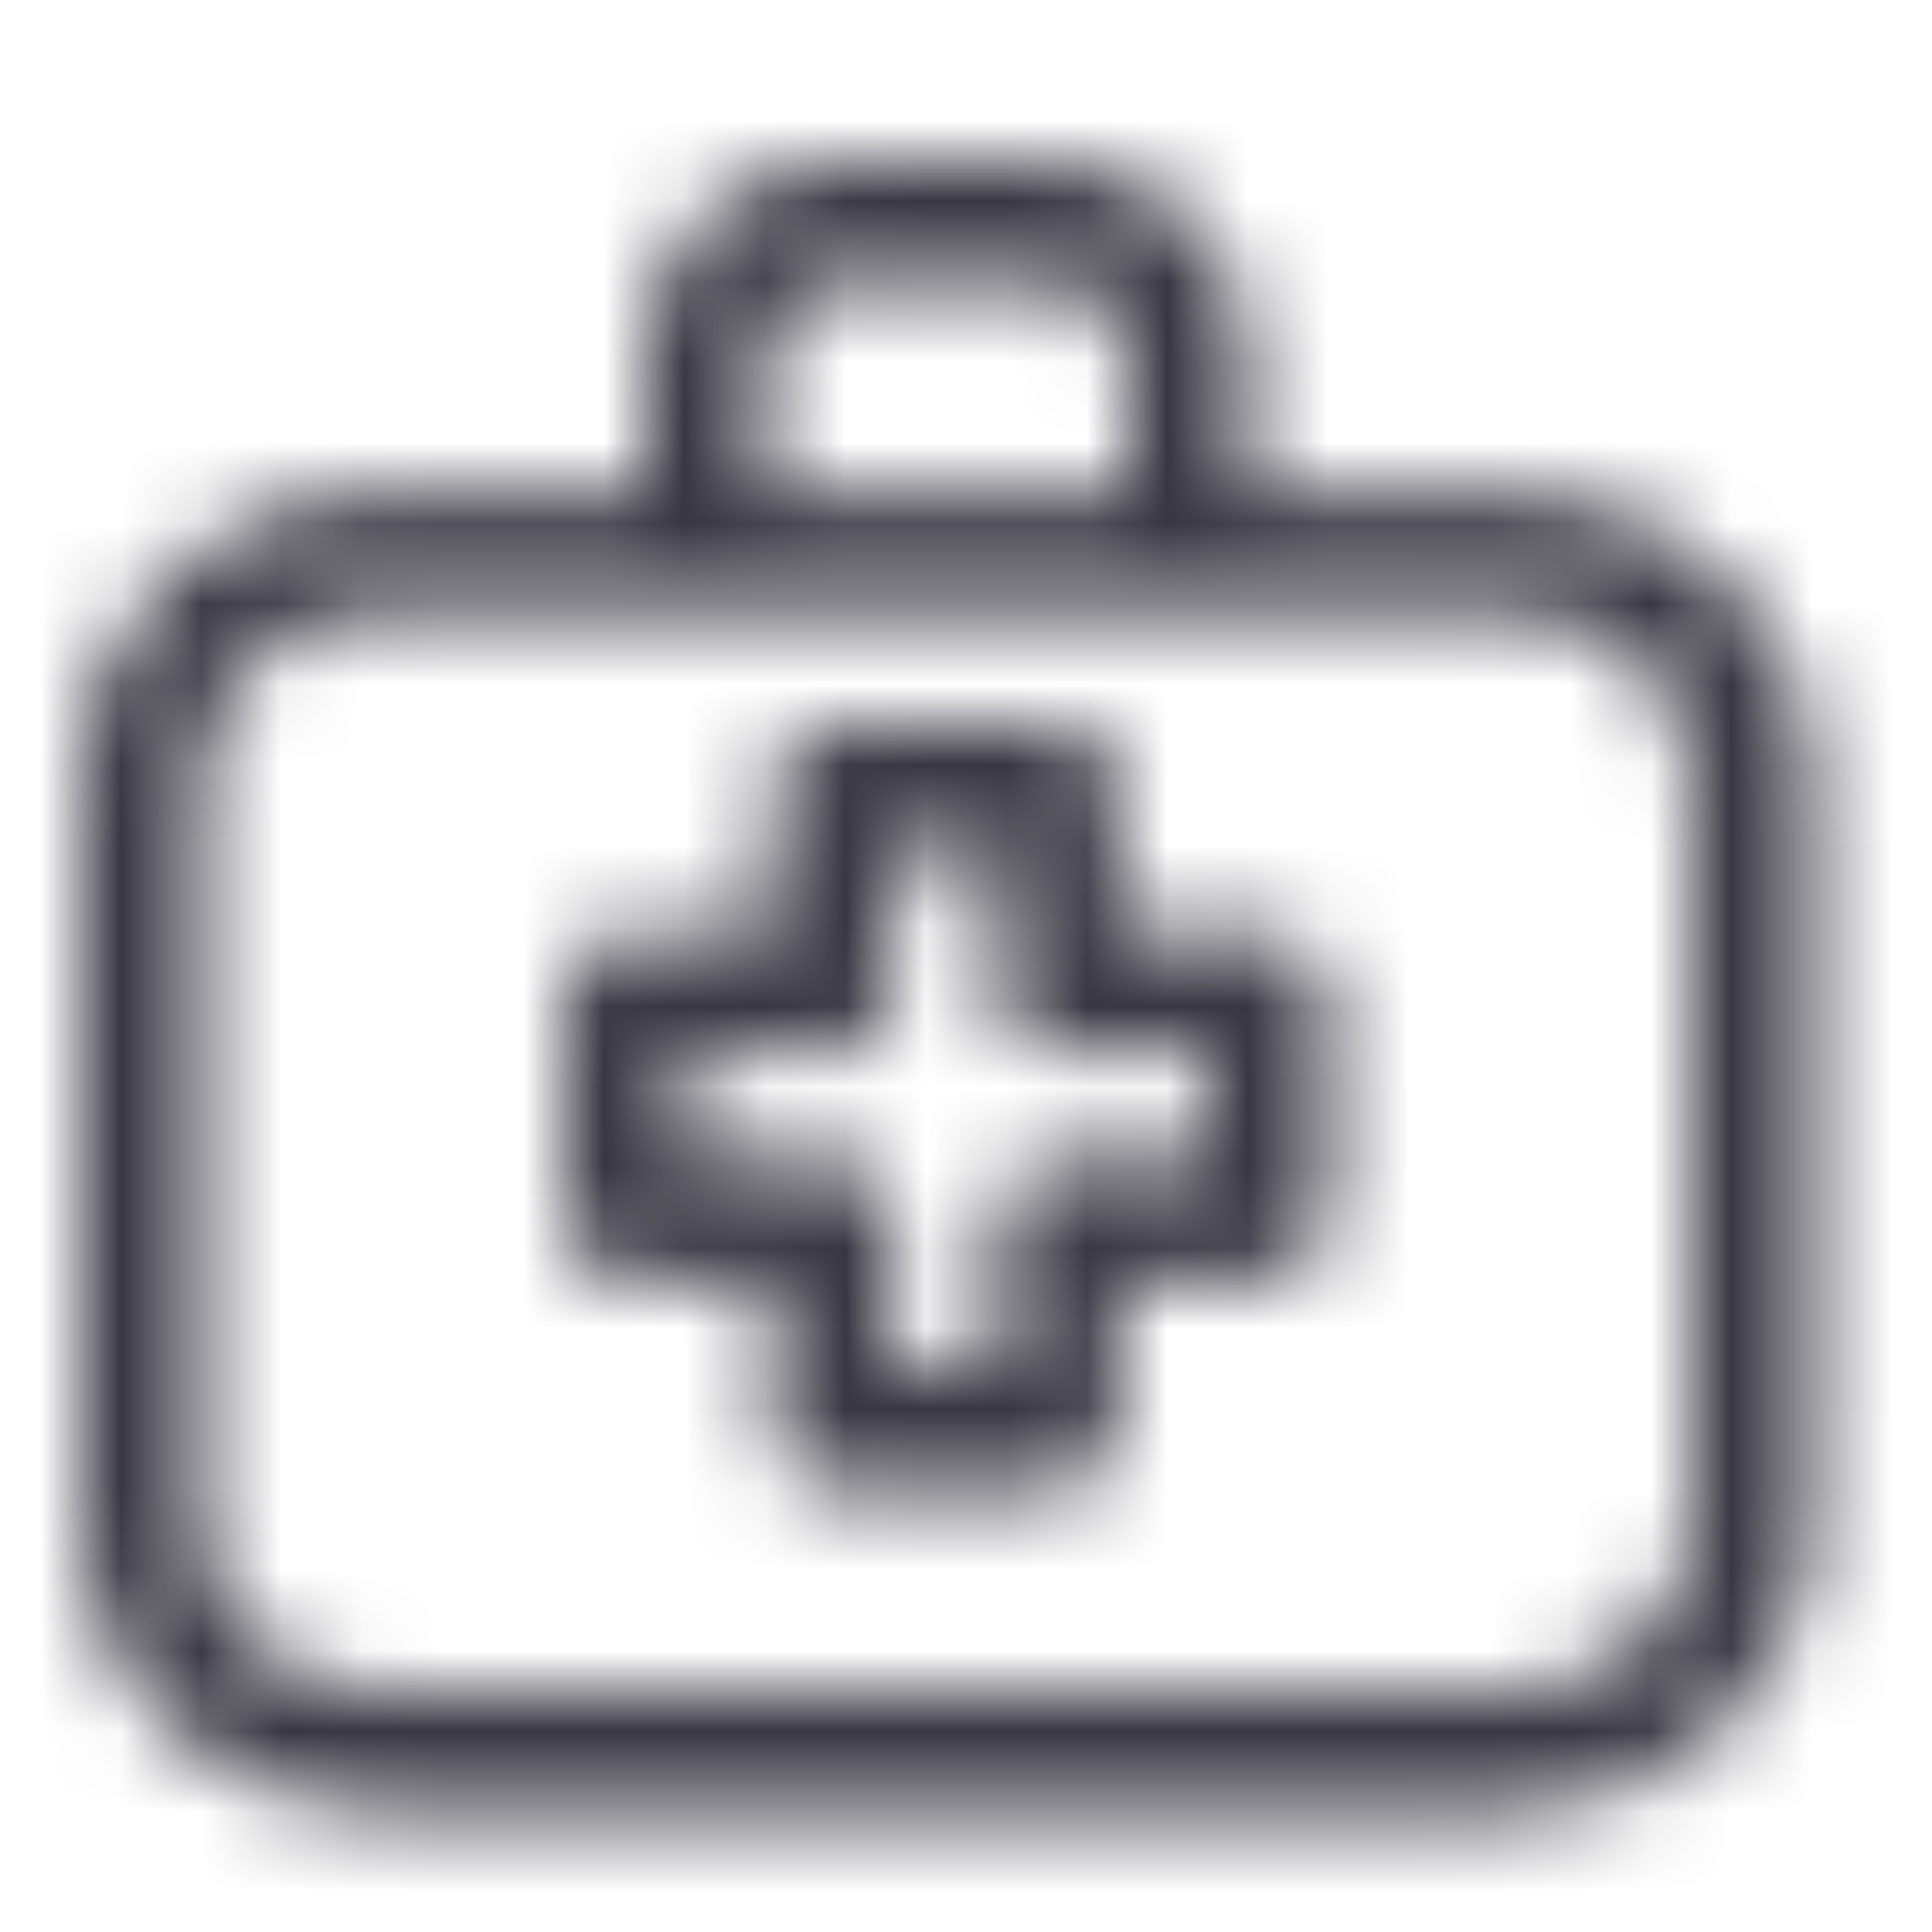 <svg width="24" height="24" viewBox="0 0 24 24" fill="none" xmlns="http://www.w3.org/2000/svg">
<mask id="mask0_1_83" style="mask-type:alpha" maskUnits="userSpaceOnUse" x="1" y="2" width="22" height="21">
<path fill-rule="evenodd" clip-rule="evenodd" d="M10.478 3.5C9.906 3.5 9.5 3.936 9.5 4.4V6.108H14V4.4C14 3.936 13.594 3.5 13.022 3.5H10.478ZM15.5 6.108V4.4C15.5 3.043 14.357 2 13.022 2H10.478C9.143 2 8 3.043 8 4.4V6.108H4.69C2.679 6.108 1 7.679 1 9.683V18.926C1 20.929 2.679 22.5 4.69 22.5H18.81C20.82 22.5 22.5 20.93 22.5 18.932V9.683C22.5 7.679 20.821 6.108 18.81 6.108H15.5ZM4.69 7.608C3.45 7.608 2.5 8.564 2.5 9.683V18.926C2.5 20.044 3.45 21 4.69 21H18.81C20.051 21 21 20.043 21 18.932V9.683C21 8.564 20.05 7.608 18.81 7.608H4.69ZM9.599 9.75C9.599 9.336 9.935 9 10.349 9H13.151C13.565 9 13.901 9.336 13.901 9.75V11.599H15.75C16.164 11.599 16.5 11.935 16.5 12.349V15.151C16.5 15.565 16.164 15.901 15.75 15.901H13.901V17.75C13.901 18.164 13.565 18.5 13.151 18.5H10.349C9.935 18.5 9.599 18.164 9.599 17.75V15.901H7.75C7.336 15.901 7 15.565 7 15.151V12.349C7 11.935 7.336 11.599 7.75 11.599H9.599V9.75ZM11.099 10.5V12.349C11.099 12.763 10.763 13.099 10.349 13.099H8.5V14.401H10.349C10.763 14.401 11.099 14.737 11.099 15.151V17H12.401V15.151C12.401 14.737 12.737 14.401 13.151 14.401H15V13.099H13.151C12.737 13.099 12.401 12.763 12.401 12.349V10.5H11.099Z" fill="#383641"/>
</mask>
<g mask="url(#mask0_1_83)">
<rect width="24" height="24" fill="#383641"/>
</g>
</svg>
